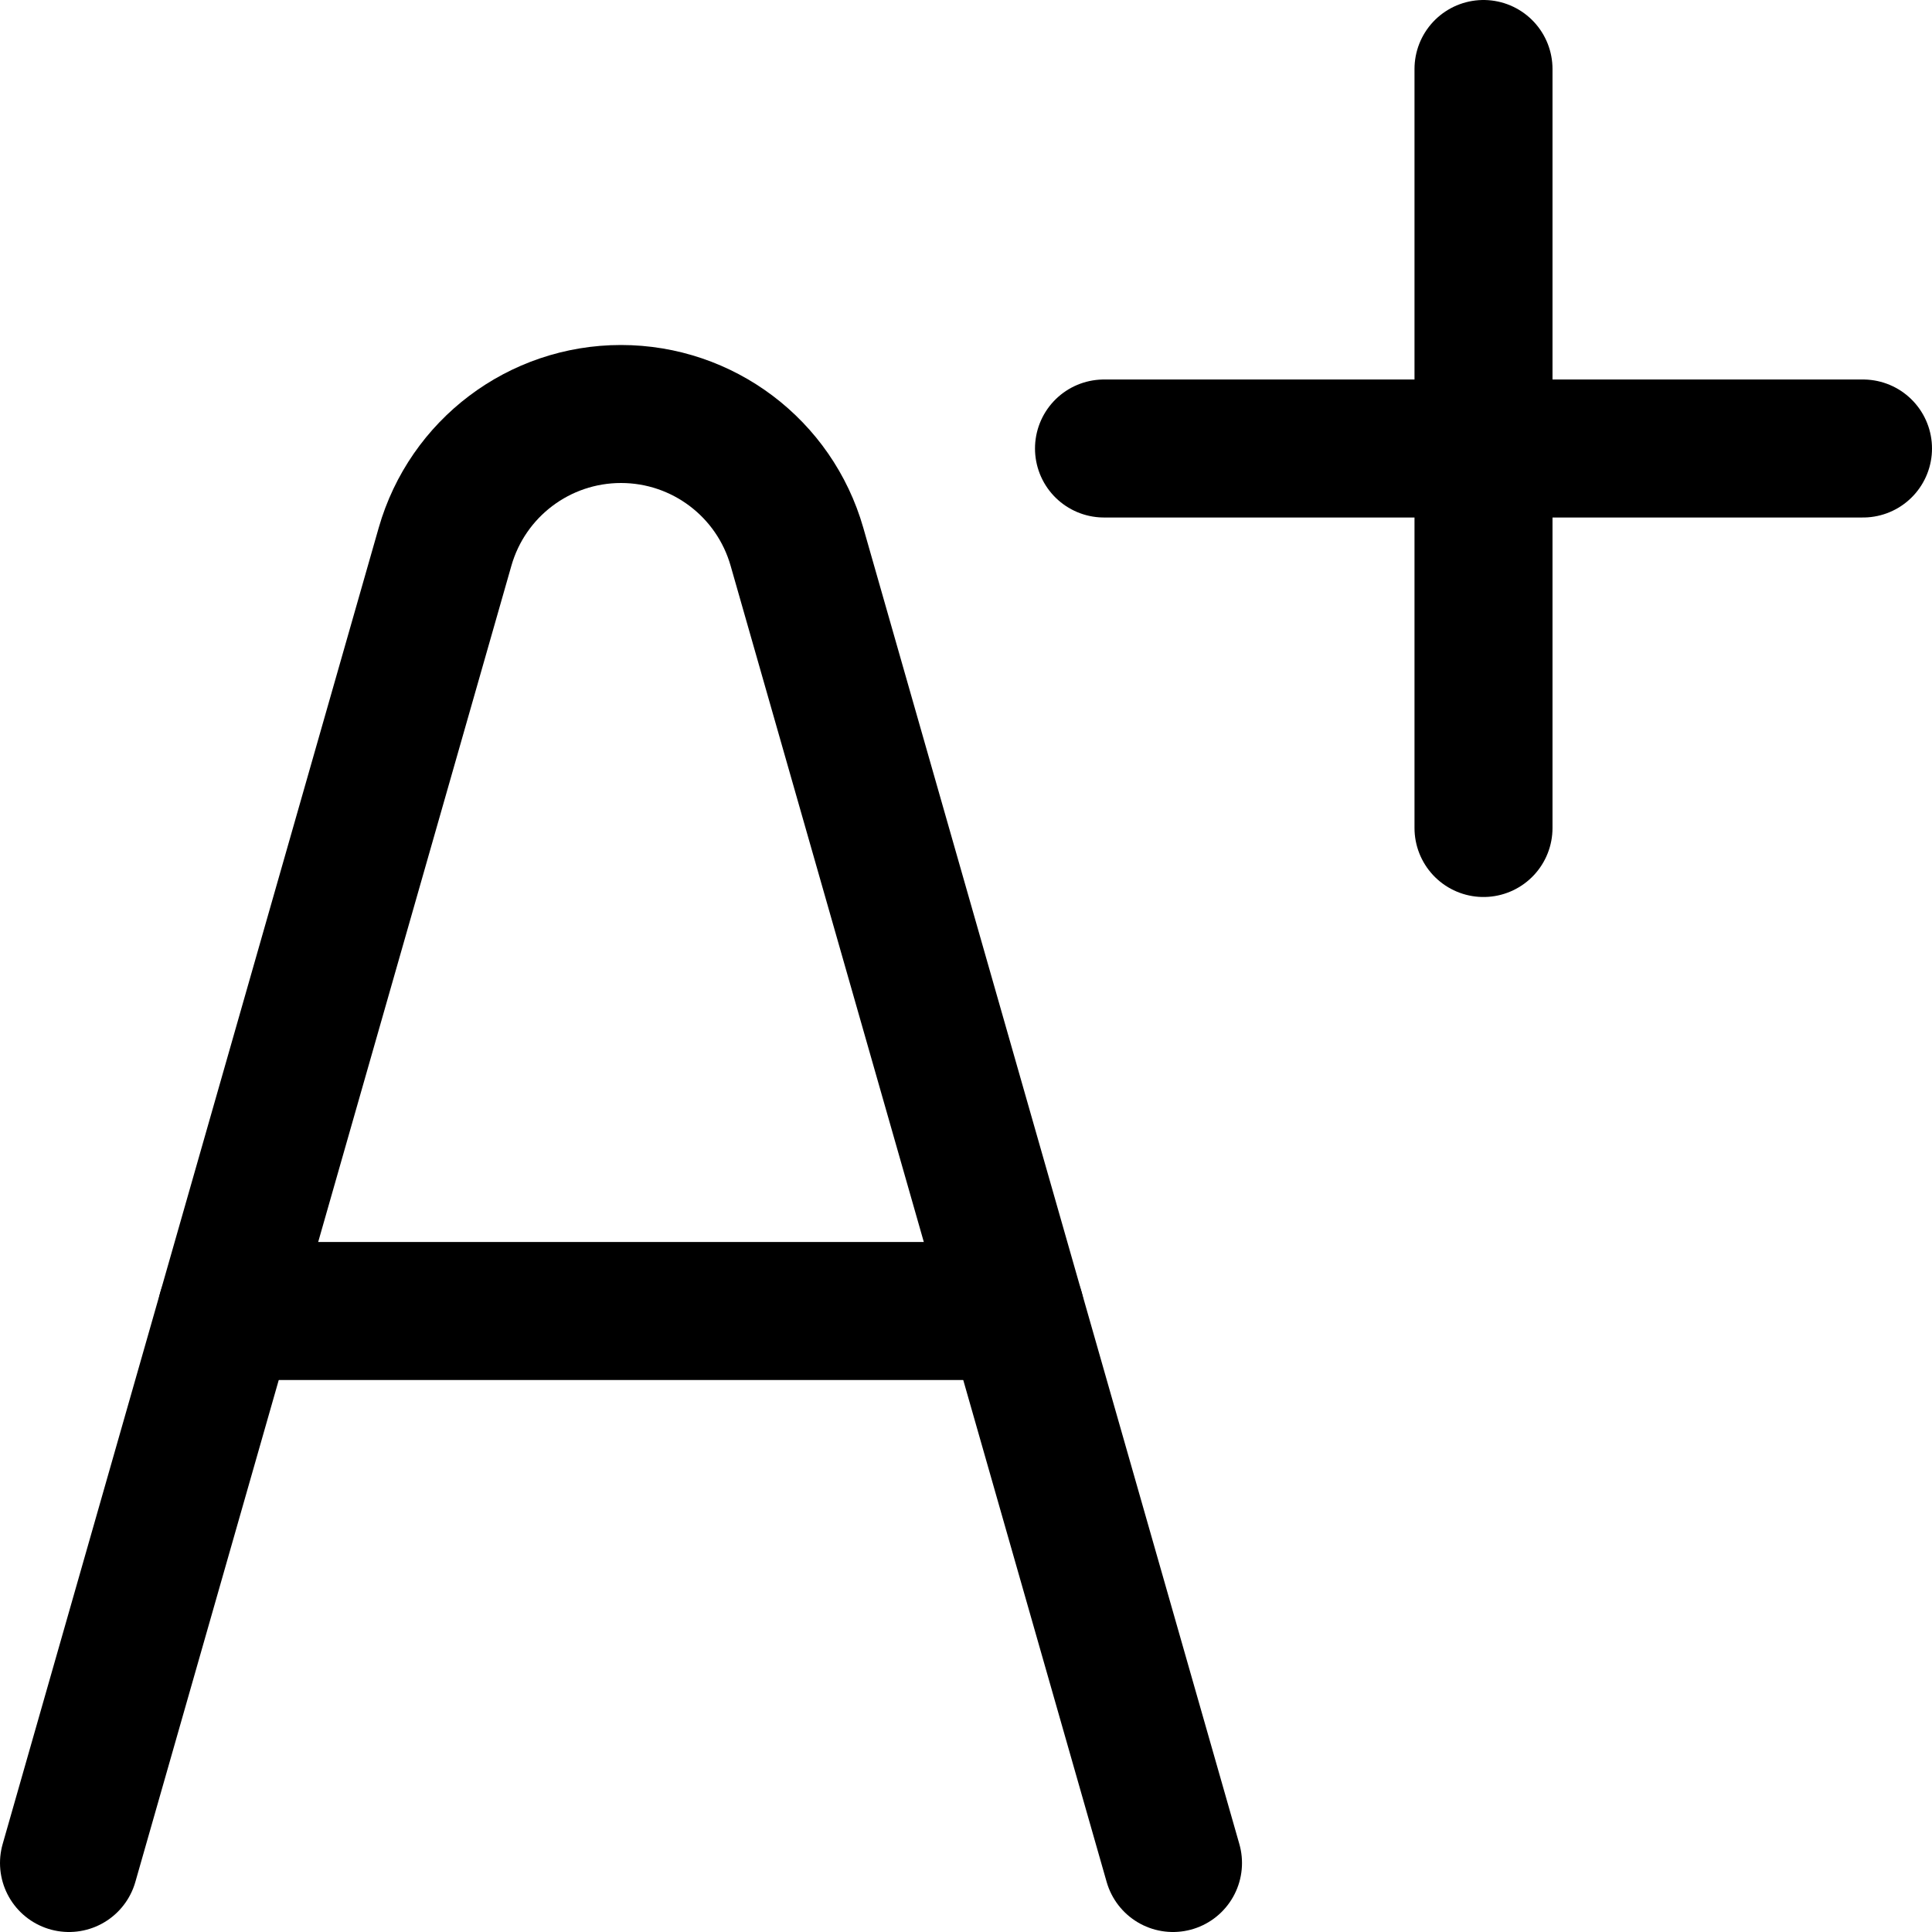 <svg xmlns="http://www.w3.org/2000/svg" fill="none" viewBox="0 0 14 14"><g id="bigger-text-plus-size"><path id="Vector 4138" stroke="#000000" stroke-linecap="round" stroke-linejoin="round" d="m0.5 13.5 2.725 -9.538C3.388 3.392 3.908 3 4.5 3v0c0.592 0 1.112 0.392 1.275 0.962L8.5 13.5" stroke-width="1"></path><path id="Vector 4139" stroke="#000000" stroke-linecap="round" stroke-linejoin="round" d="M1.643 9.5h5.714" stroke-width="1"></path><path id="Vector 4295" stroke="#000000" stroke-linecap="round" stroke-linejoin="round" d="M10.75 0.5V6" stroke-width="1"></path><path id="Vector 4296" stroke="#000000" stroke-linecap="round" stroke-linejoin="round" d="M13.5 3.25H8" stroke-width="1"></path></g></svg>